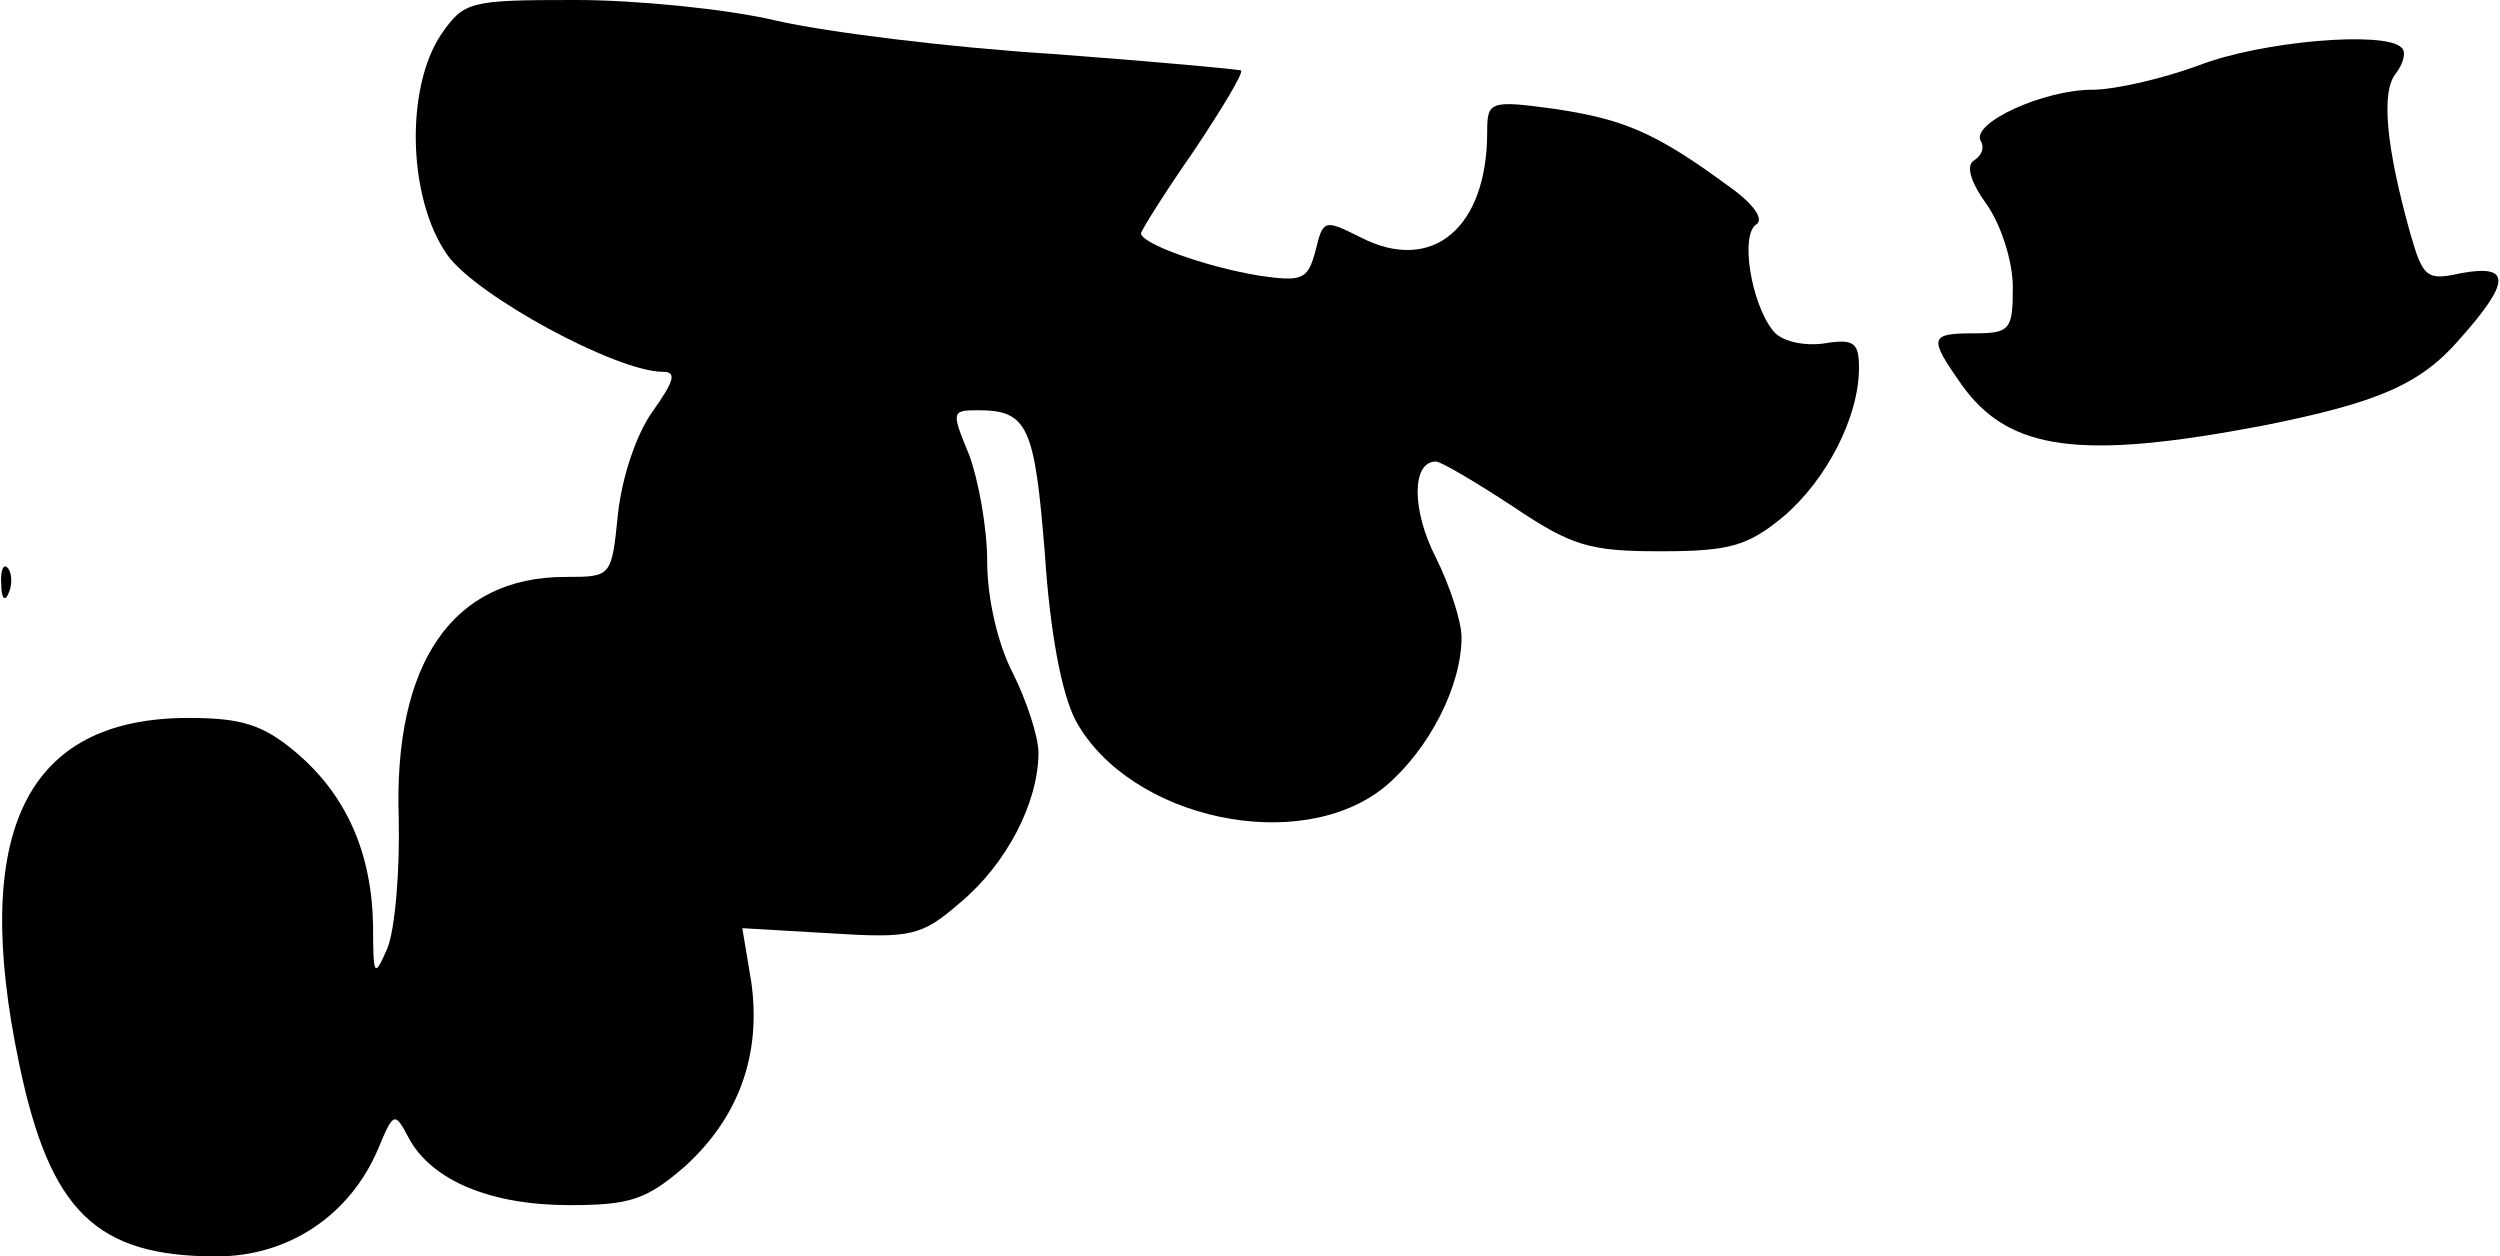 <?xml version="1.0" standalone="no"?>
<!DOCTYPE svg PUBLIC "-//W3C//DTD SVG 20010904//EN"
 "http://www.w3.org/TR/2001/REC-SVG-20010904/DTD/svg10.dtd">
<svg version="1.0" xmlns="http://www.w3.org/2000/svg"
 width="195pt" height="98pt" viewBox="0 0 195 98"
 preserveAspectRatio="xMidYMid meet">
<g transform="translate(0,98) scale(0.1,-0.1)"
fill="#000000" stroke="none">
<path fill="#000000" stroke="none" d="M344 953 c-28 -42 -26 -128 5 -172 23
-32 132 -91 168 -91 11 0 9 -7 -8 -31 -13 -18 -24 -52 -27 -80 -5 -49 -5 -49
-41 -49 -88 0 -134 -67 -130 -188 1 -42 -3 -88 -9 -102 -10 -23 -11 -22 -11
18 -1 57 -21 102 -60 135 -26 22 -43 27 -84 27 -127 0 -170 -89 -132 -270 24
-115 60 -150 154 -150 56 0 104 32 126 84 12 29 13 29 24 8 18 -33 64 -52 125
-52 47 0 60 4 90 30 42 38 60 87 52 144 l-7 42 69 -4 c63 -4 71 -2 101 24 36
30 61 78 61 117 0 12 -9 40 -20 62 -12 23 -20 59 -20 87 0 27 -7 64 -14 83
-14 34 -14 35 7 35 39 0 44 -13 52 -112 4 -61 13 -109 24 -130 42 -77 176
-106 242 -51 34 29 59 78 59 116 0 12 -9 40 -20 62 -19 37 -19 75 0 75 4 0 31
-16 60 -35 46 -31 60 -35 115 -35 54 0 68 4 96 27 34 29 59 78 59 116 0 20 -4
23 -28 19 -16 -2 -33 2 -39 10 -17 21 -26 75 -13 83 6 4 -2 16 -22 30 -57 42
-82 52 -135 60 -51 7 -53 6 -53 -18 0 -75 -43 -111 -99 -82 -28 14 -29 14 -35
-11 -6 -22 -10 -24 -44 -19 -42 7 -92 25 -92 33 0 2 18 31 41 64 22 33 39 61
37 63 -2 1 -68 7 -148 13 -80 5 -176 17 -215 26 -38 9 -109 16 -156 16 -83 0
-87 -1 -105 -27z"/>
<path fill="#000000" stroke="none" d="M1715 929 c-27 -10 -65 -19 -83 -19
-38 0 -95 -26 -87 -40 3 -5 1 -11 -5 -15 -7 -4 -3 -17 10 -35 11 -16 20 -44
20 -64 0 -33 -2 -36 -30 -36 -35 0 -36 -3 -10 -40 37 -52 93 -59 235 -32 90
18 123 32 154 68 39 44 40 58 1 51 -27 -6 -30 -4 -40 31 -19 68 -23 111 -11
125 6 8 8 17 4 20 -13 13 -109 5 -158 -14z"/>
<path fill="#000000" stroke="none" d="M1 524 c0 -11 3 -14 6 -6 3 7 2 16 -1
19 -3 4 -6 -2 -5 -13z"/>
</g>
</svg>
